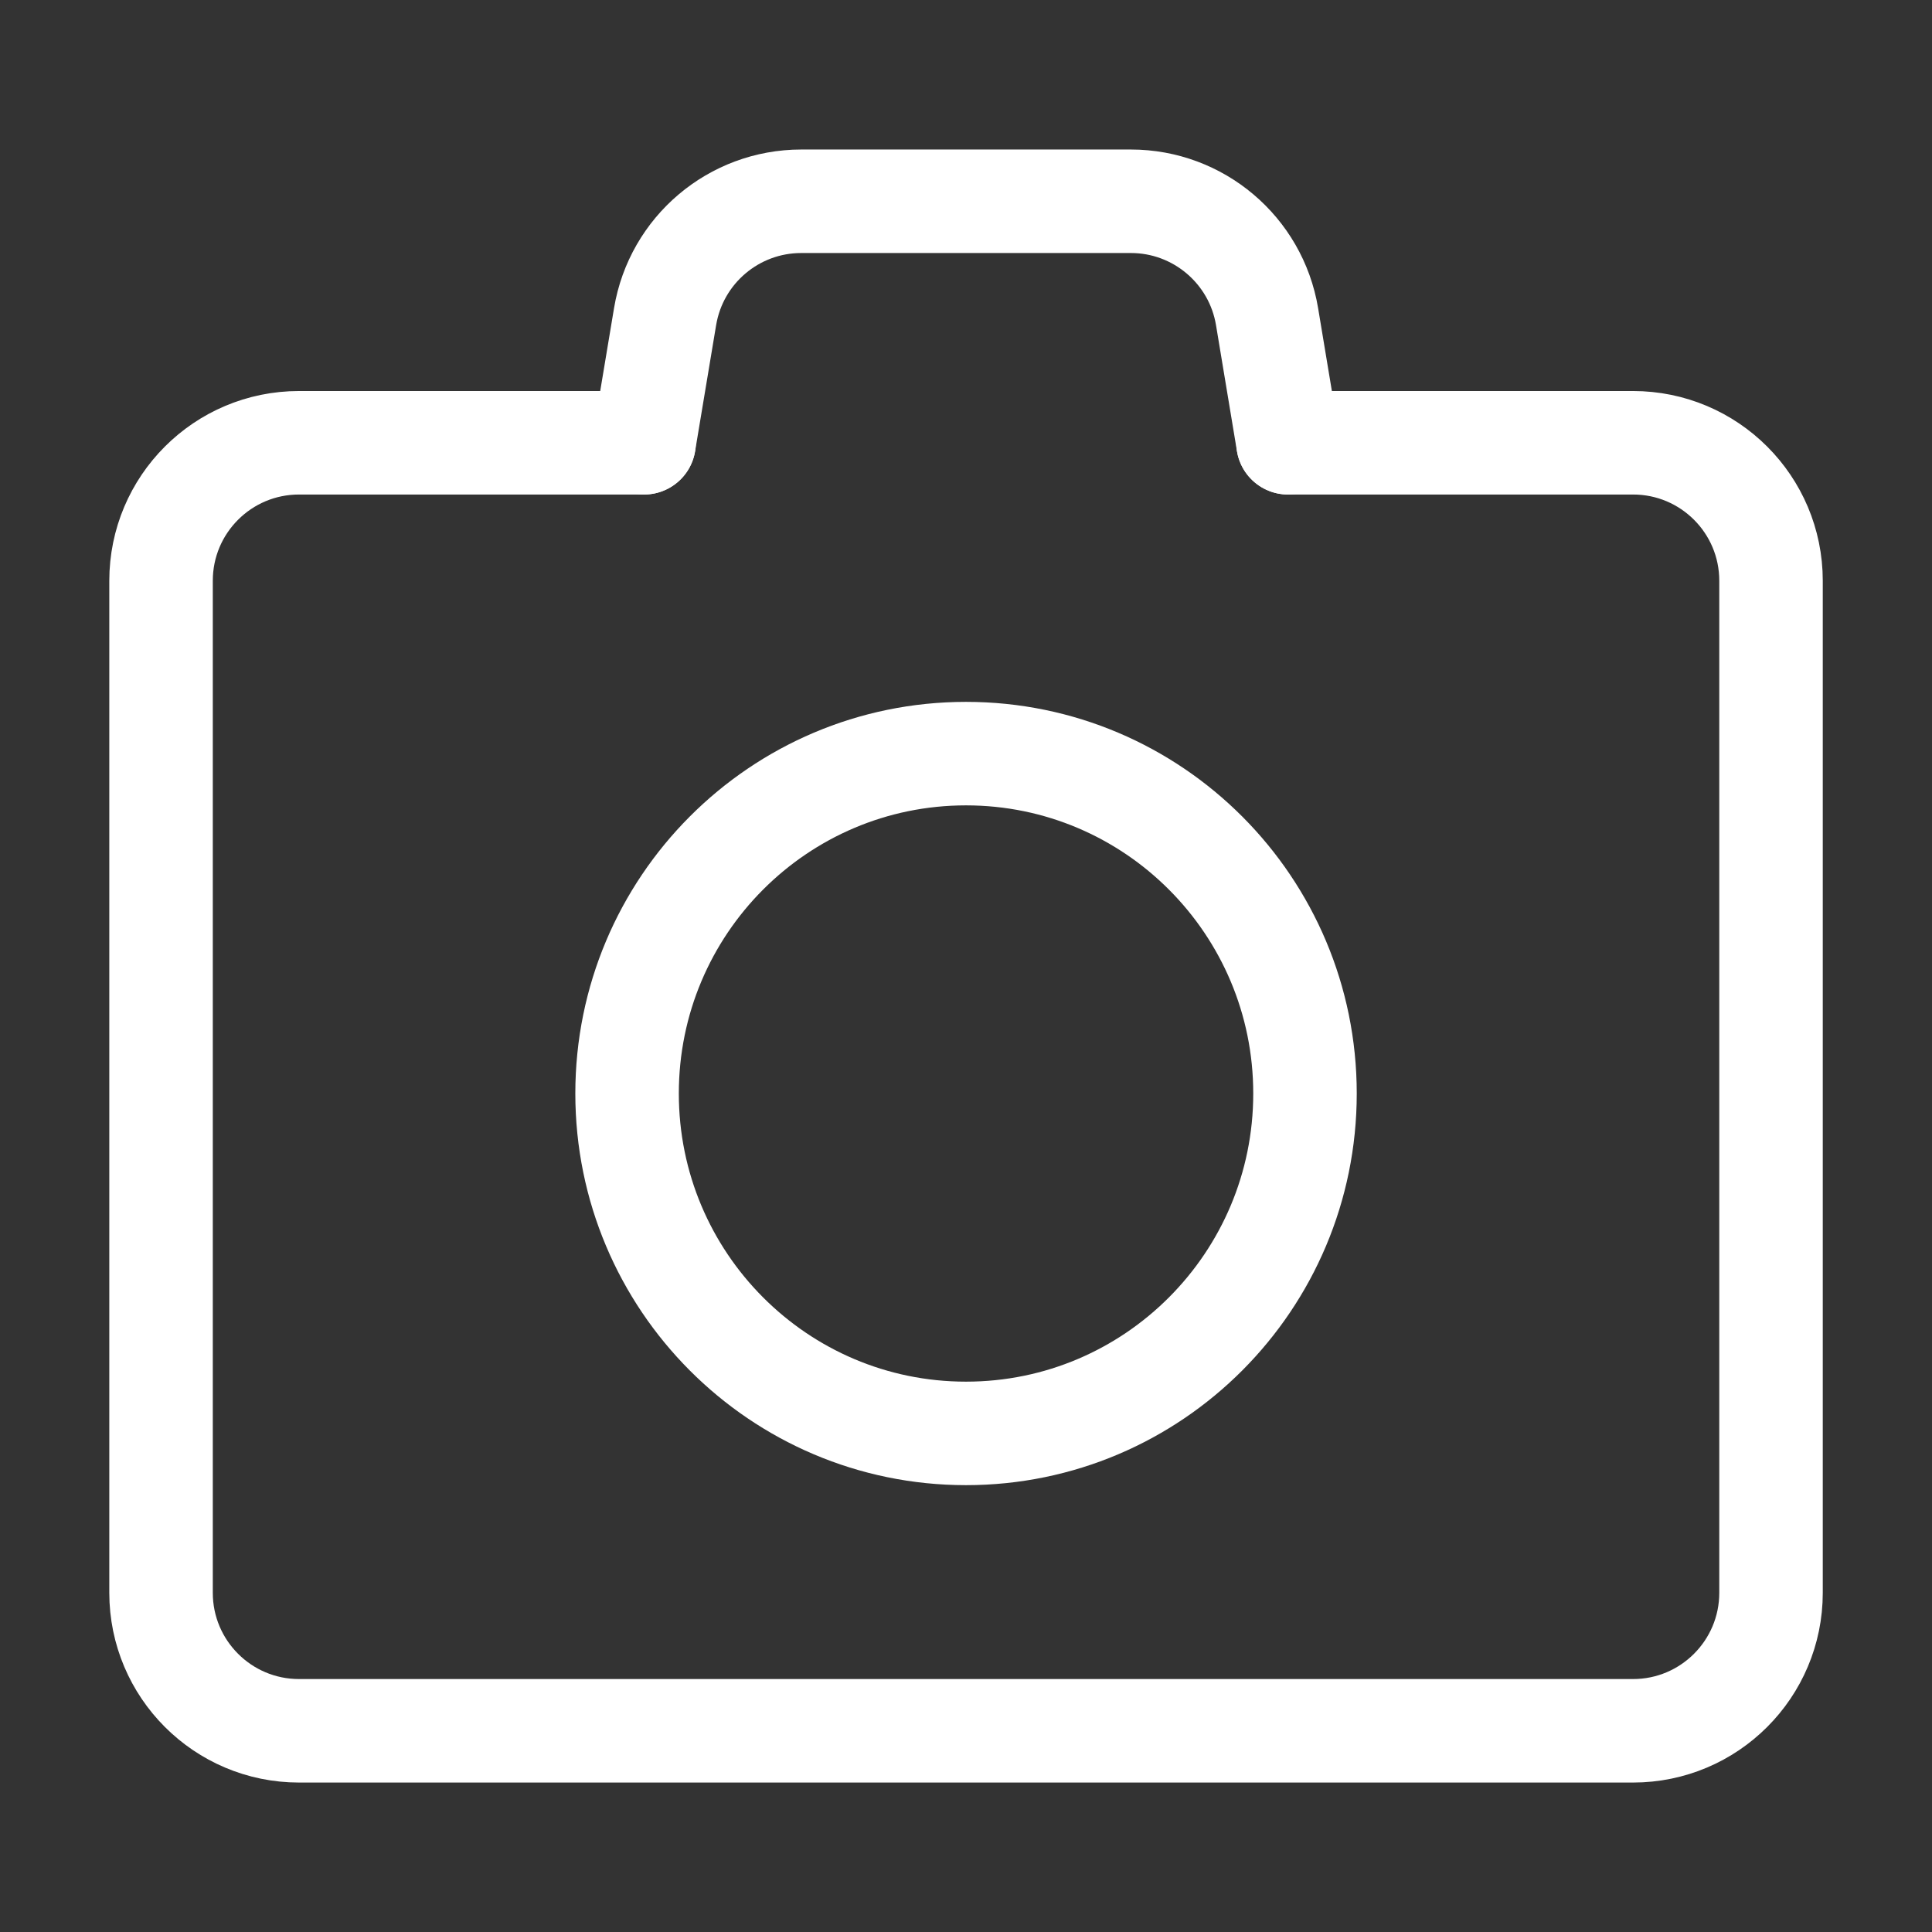 <svg width="28" height="28" viewBox="0 0 28 28" fill="none" xmlns="http://www.w3.org/2000/svg">
<rect x="0" y="0" width="28" height="28" fill="#333333" stroke="none"/>
<path d="M9.334 6.417L9.639 4.588C9.8 3.624 10.634 2.917 11.612 2.917L16.39 2.917C17.367 2.917 18.202 3.624 18.363 4.588L18.667 6.417" stroke="white" stroke-width="1.5" stroke-linecap="round"/>
<path d="M9.334 6.417H4.334C3.229 6.417 2.334 7.312 2.334 8.417V23.084C2.334 24.188 3.229 25.084 4.334 25.084H23.667C24.772 25.084 25.667 24.188 25.667 23.084V8.417C25.667 7.312 24.772 6.417 23.667 6.417H18.667" stroke="white" stroke-width="1.5" stroke-linecap="round"/>
<path d="M18.913 15.848C18.913 13.127 16.713 10.922 14 10.922C11.287 10.922 9.088 13.127 9.088 15.848C9.088 18.568 11.287 20.774 14 20.774C16.713 20.774 18.913 18.568 18.913 15.848Z" stroke="white" stroke-width="1.5"/>
</svg>
